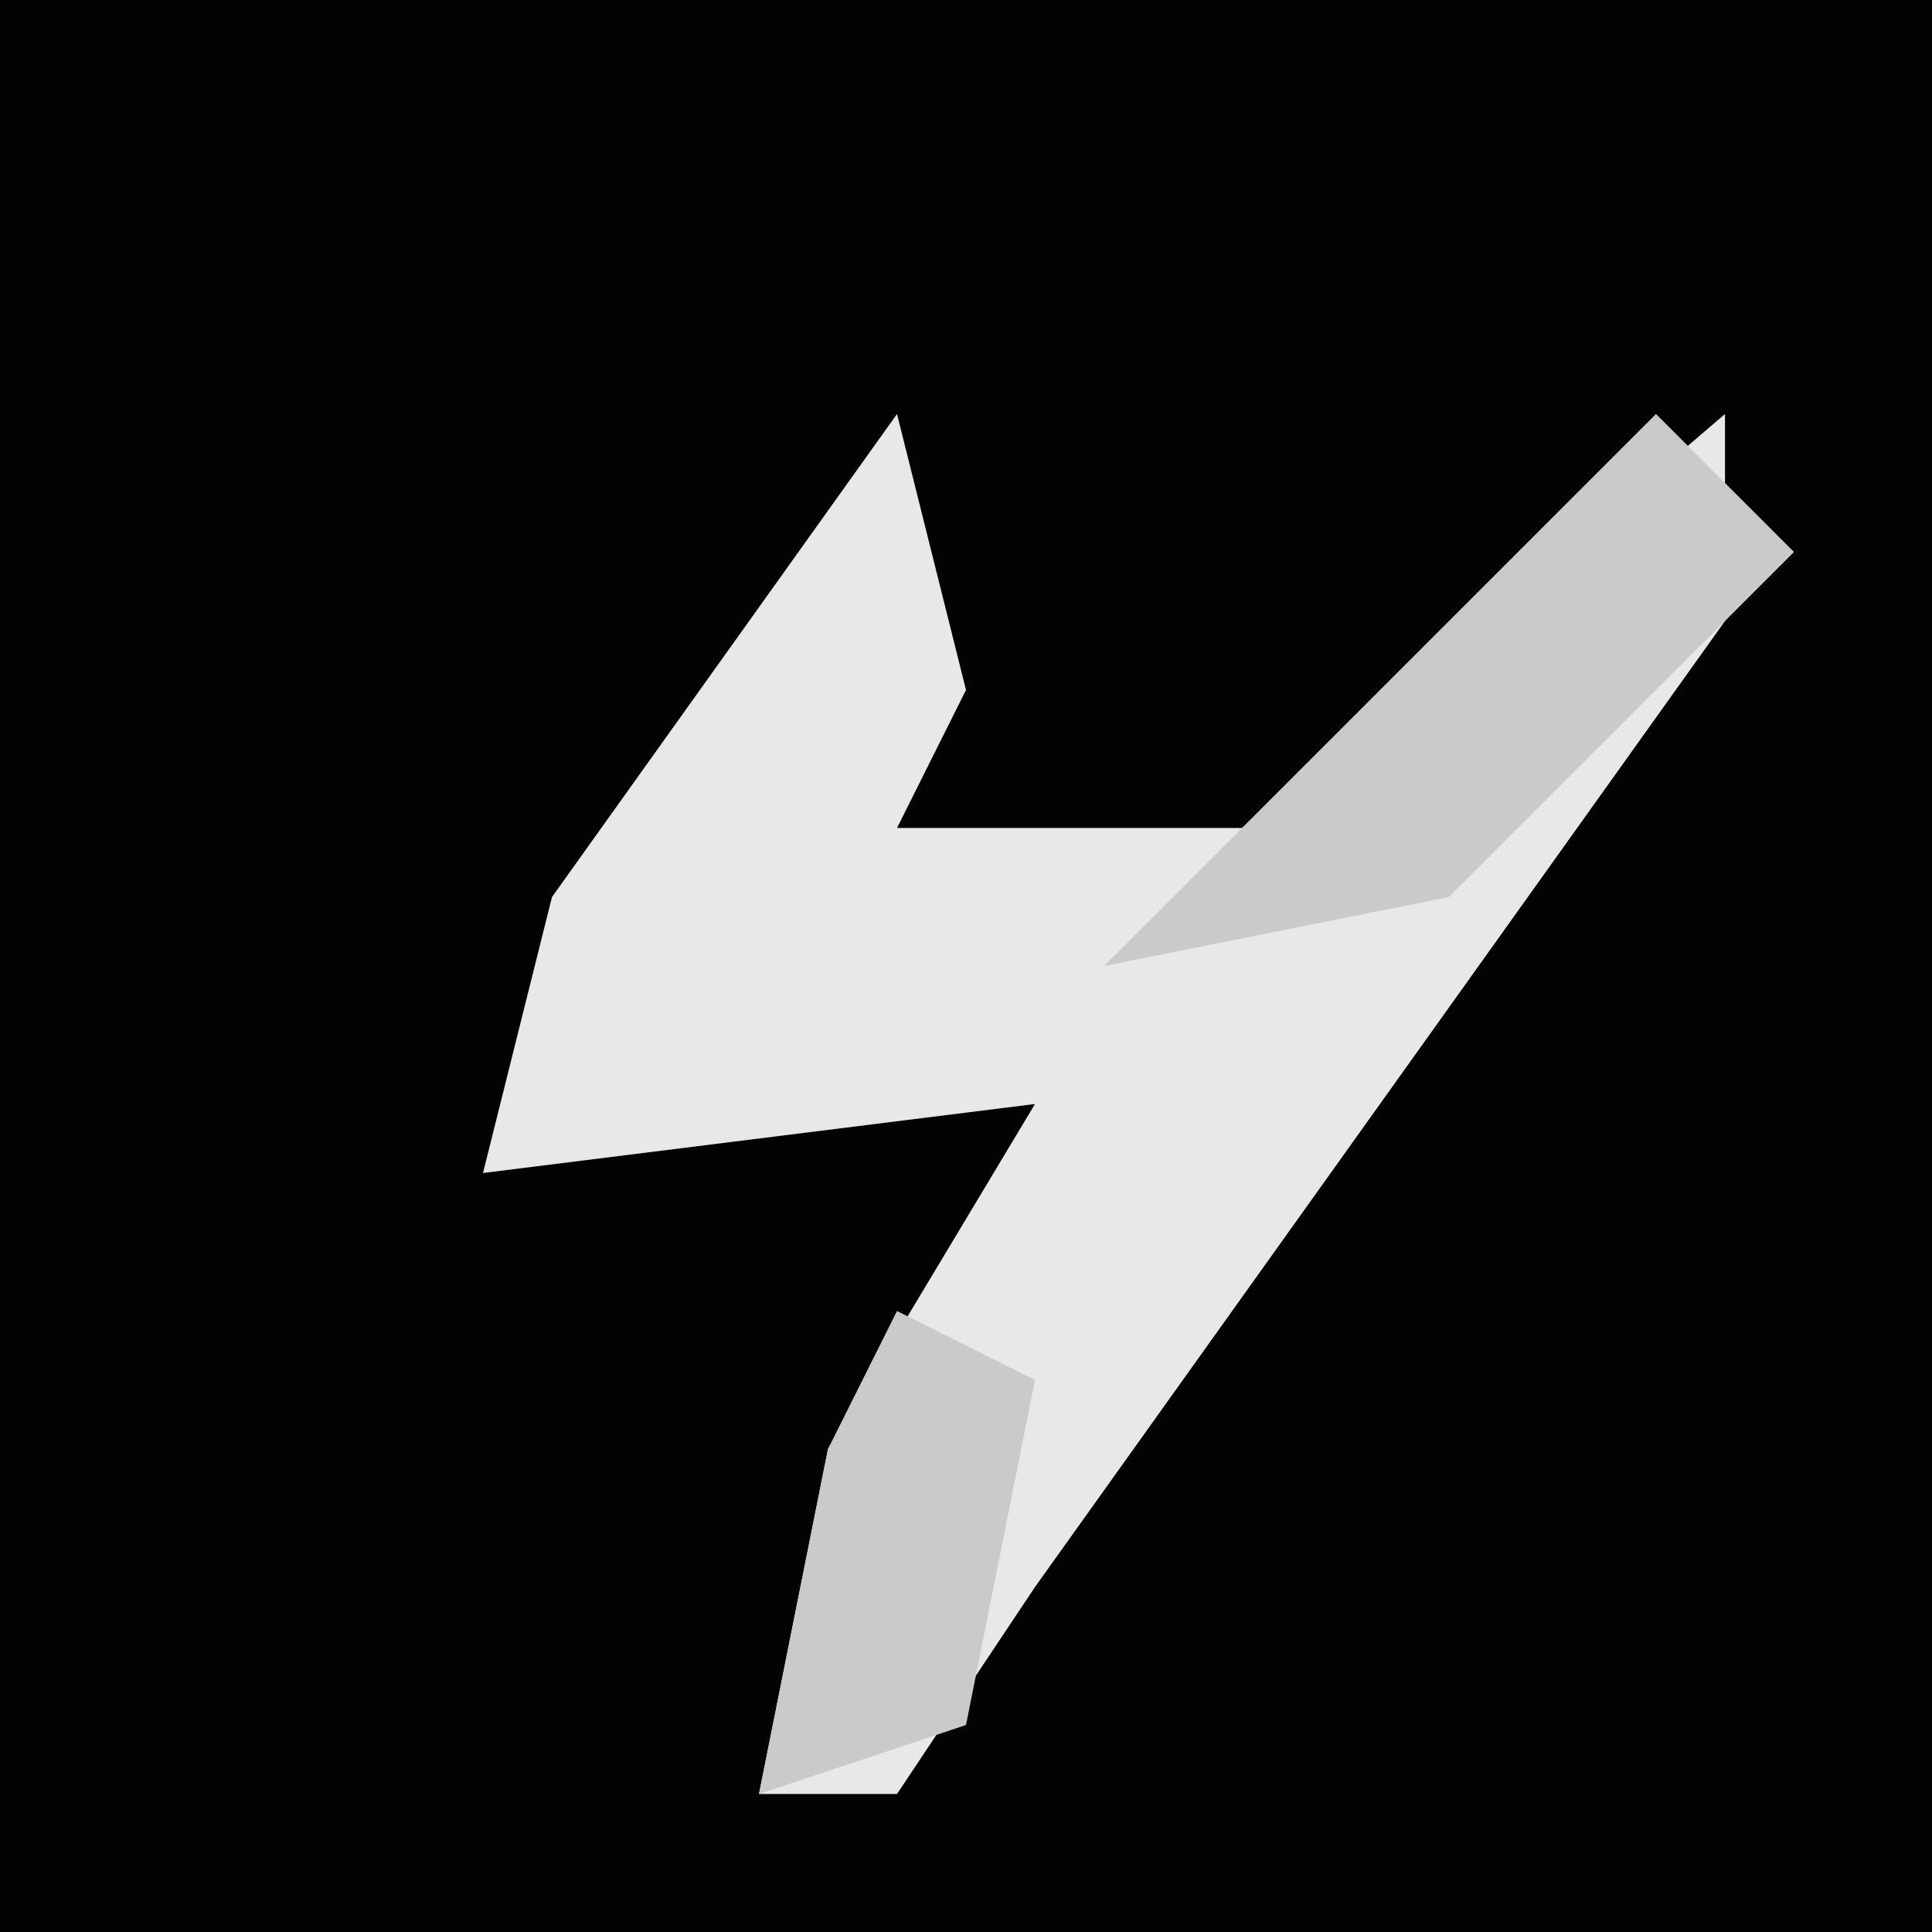 <?xml version="1.0" encoding="UTF-8"?>
<svg version="1.1" xmlns="http://www.w3.org/2000/svg" width="28" height="28">
<path d="M0,0 L28,0 L28,28 L0,28 Z " fill="#030303" transform="translate(0,0)"/>
<path d="M0,0 L1,4 L0,6 L5,6 L12,0 L12,3 L2,17 L0,20 L-2,20 L-1,15 L2,10 L-6,11 L-5,7 Z " fill="#E8E8E8" transform="translate(13,6)"/>
<path d="M0,0 L2,2 L-3,7 L-8,8 L-3,3 Z " fill="#CACACA" transform="translate(24,6)"/>
<path d="M0,0 L2,1 L1,6 L-2,7 L-1,2 Z " fill="#CACACA" transform="translate(13,19)"/>
</svg>
